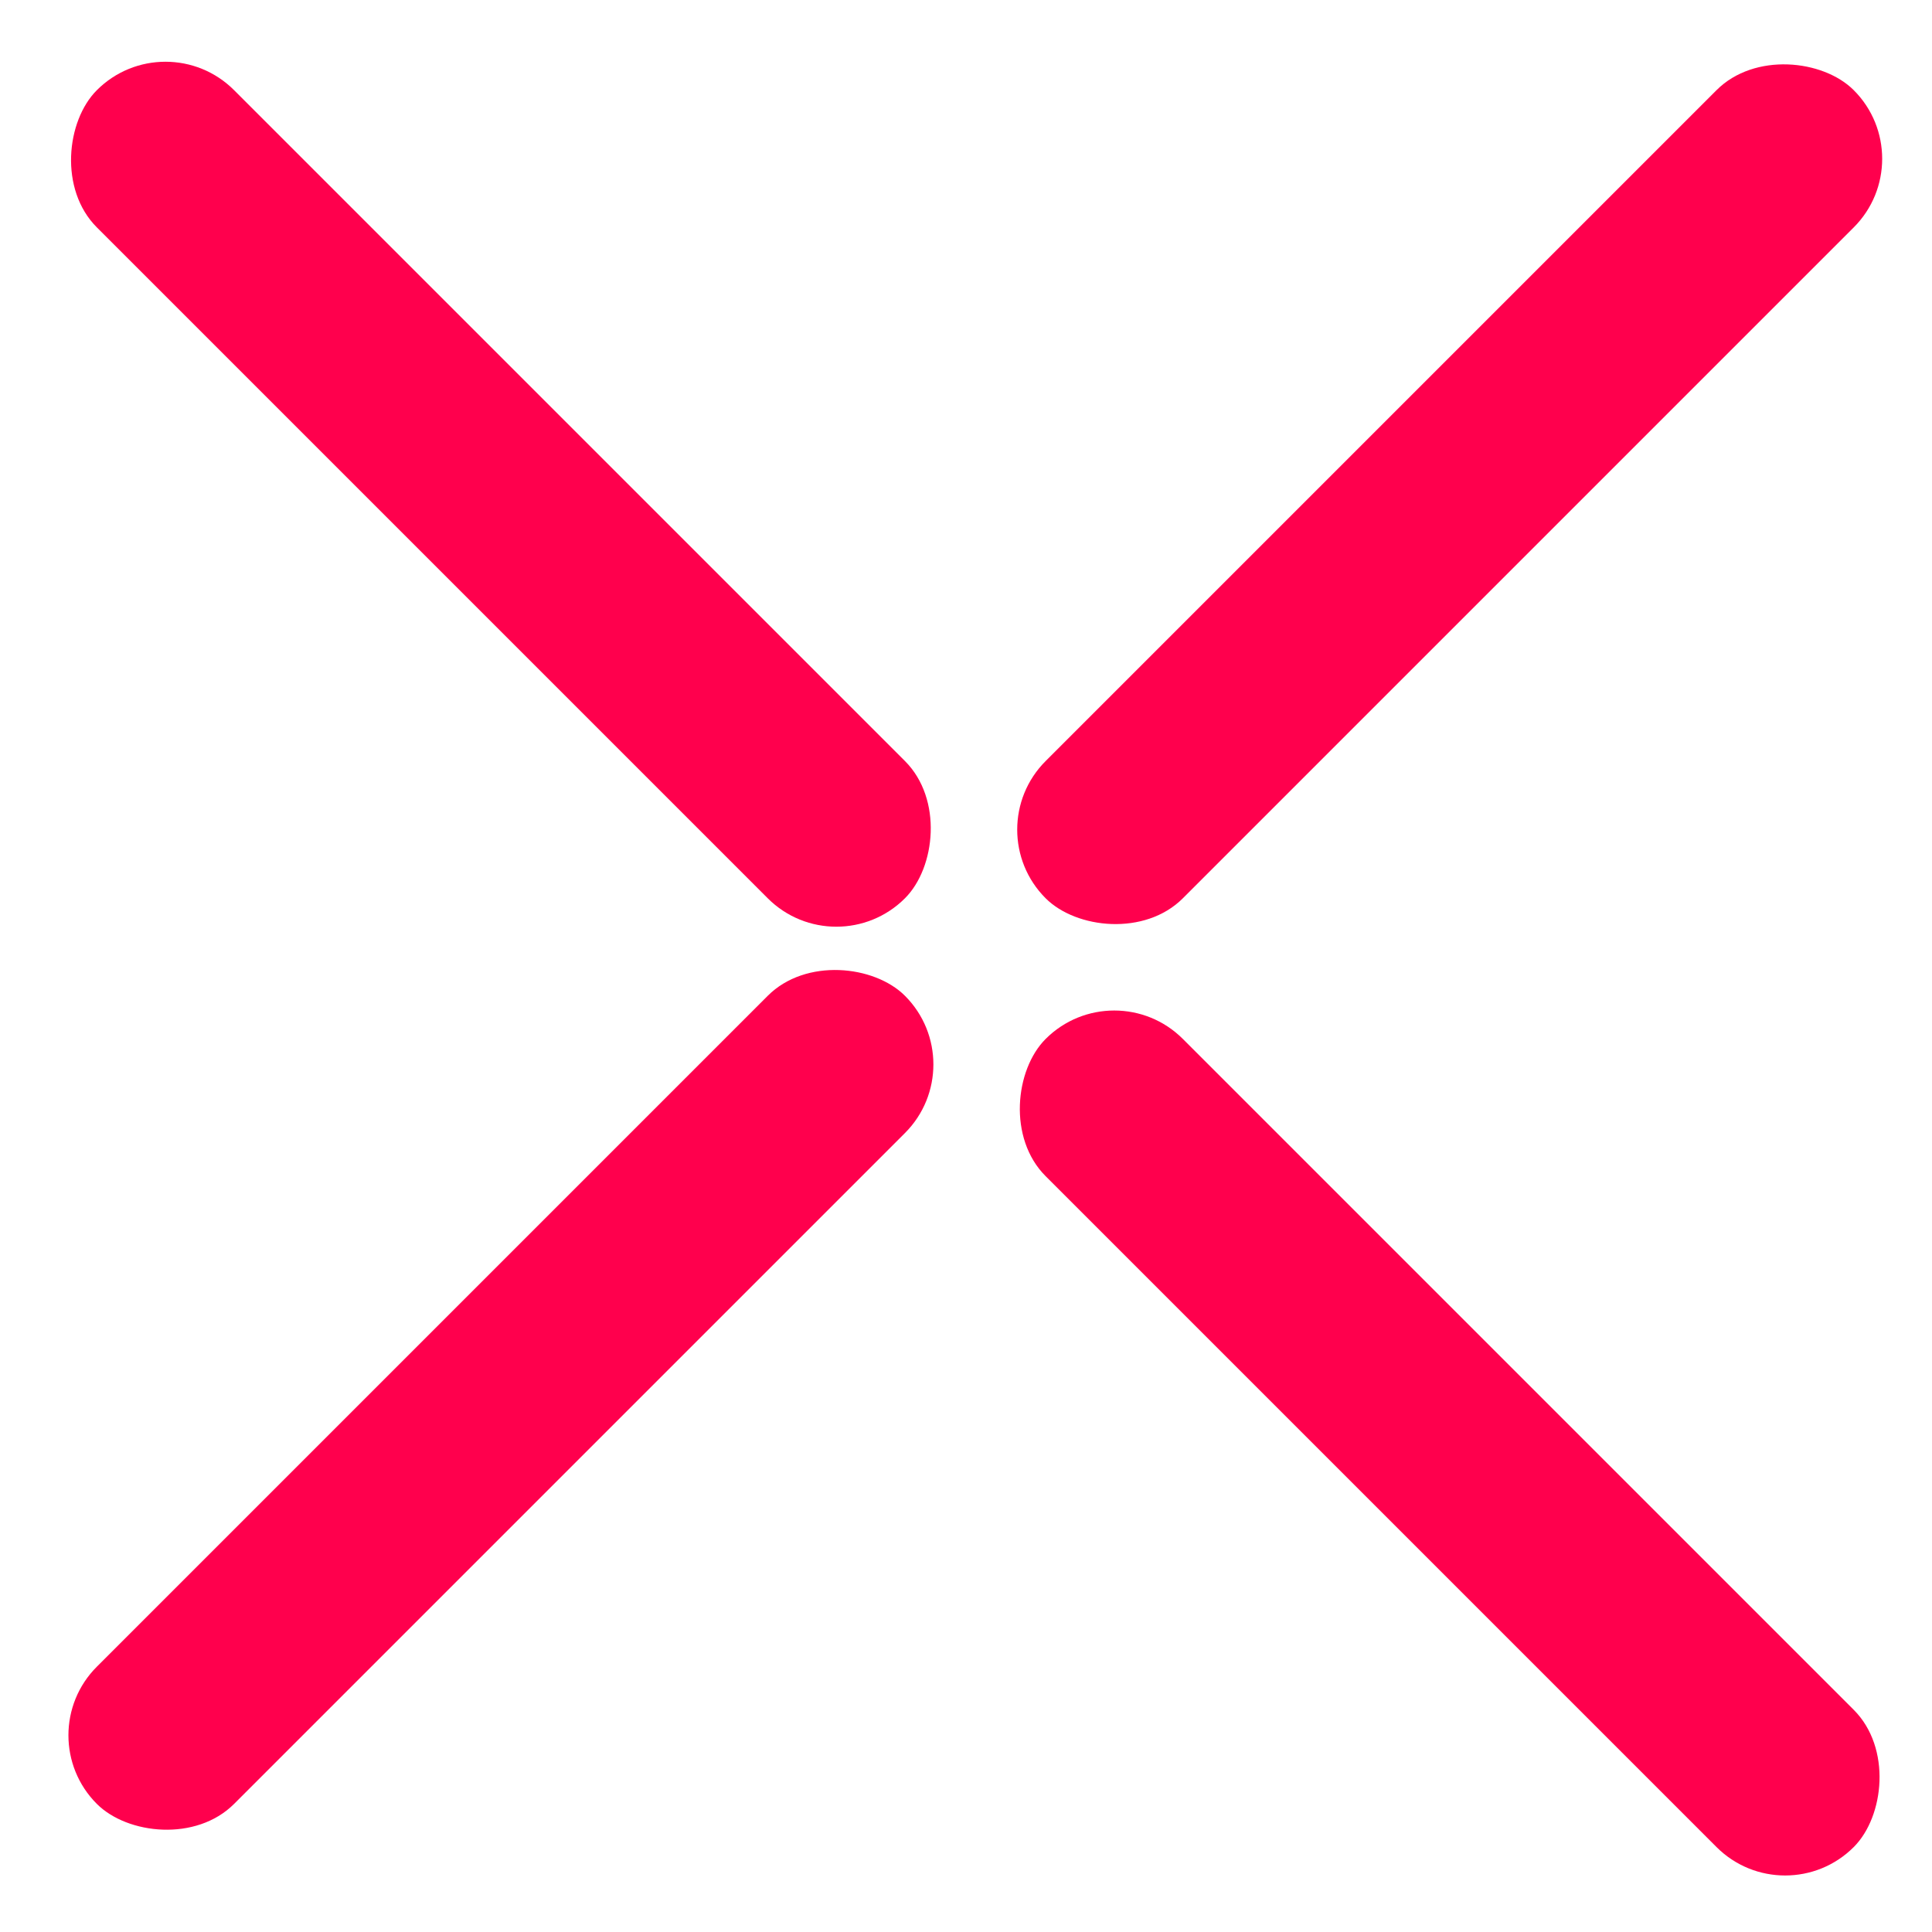 <svg width="51" height="51" viewBox="0 0 51 51" fill="none" xmlns="http://www.w3.org/2000/svg">
<rect x="4.368" y="0.569" width="30.168" height="5.123" rx="2.561" transform="rotate(45 4.368 0.569)" fill="#FF004D"/>
<rect x="25.7" y="28.098" width="30.168" height="5.123" rx="2.561" transform="rotate(135 25.7 28.098)" fill="#FF004D"/>
<rect x="25.791" y="21.901" width="30.168" height="5.123" rx="2.561" transform="rotate(-45 25.791 21.901)" fill="#FF004D"/>
<rect x="47.123" y="50.569" width="30.168" height="5.123" rx="2.561" transform="rotate(-135 47.123 50.569)" fill="#FF004D"/>
</svg>
